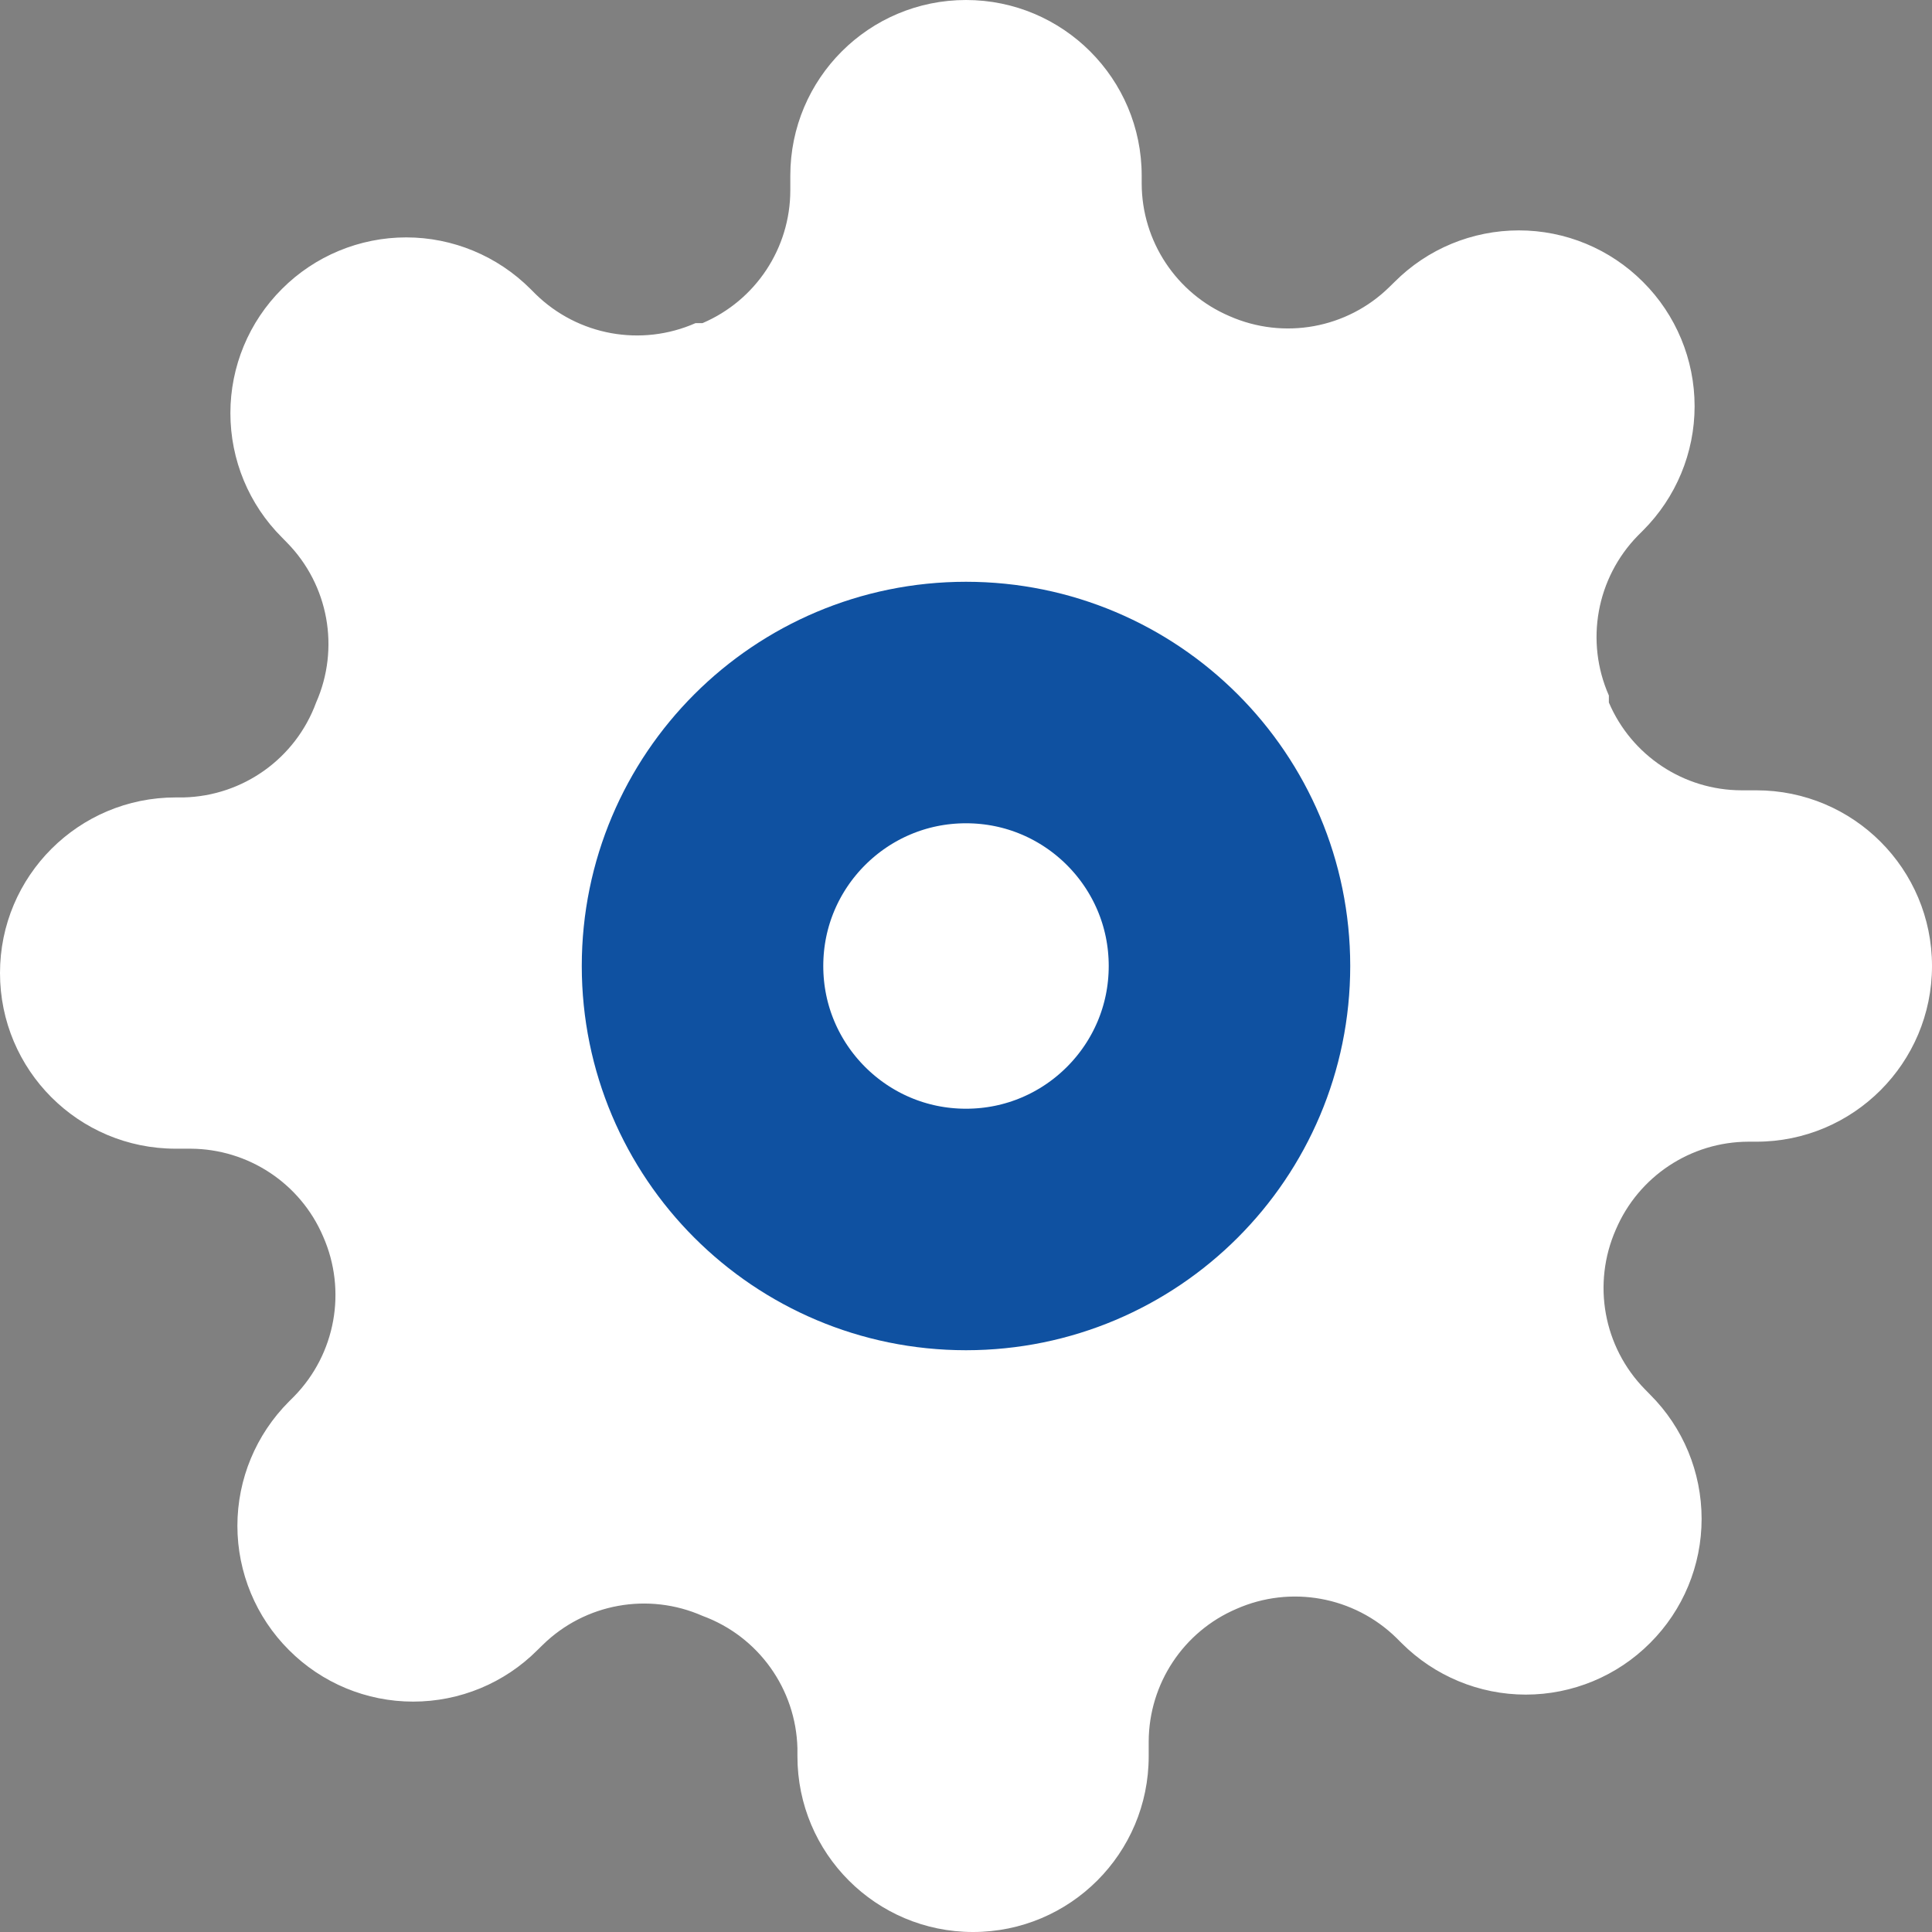 <svg xmlns="http://www.w3.org/2000/svg" width="16" height="16" viewBox="0 0 16 16">
    <rect x="0" y="0" width="16" height="16" fill="#808080" stroke="none"/>
    <g fill="none" fill-rule="evenodd">
        <path fill="#FFF" fill-rule="nonzero" d="M13.382 10.182c-.198.449-.103.973.24 1.323l.043.044c.274.273.427.643.427 1.03 0 .385-.153.755-.427 1.028-.272.273-.643.427-1.029.427-.386 0-.756-.154-1.029-.427l-.043-.043c-.351-.343-.875-.438-1.324-.24-.44.188-.725.62-.727 1.098v.123c0 .804-.651 1.455-1.455 1.455-.803 0-1.454-.651-1.454-1.455v-.065c-.012-.493-.323-.928-.786-1.098-.449-.198-.973-.103-1.323.24l-.044.043c-.273.274-.643.427-1.03.427-.385 0-.755-.153-1.028-.427-.273-.272-.427-.643-.427-1.029 0-.386.154-.756.427-1.029l.043-.043c.343-.351.438-.875.24-1.324-.188-.44-.62-.725-1.098-.727h-.123C.65 9.513 0 8.862 0 8.058c0-.803.651-1.454 1.455-1.454h.065c.493-.012.928-.323 1.098-.786.198-.449.103-.973-.24-1.323l-.043-.044c-.274-.273-.427-.643-.427-1.03 0-.385.153-.755.427-1.028.272-.273.643-.427 1.029-.427.386 0 .756.154 1.029.427l.043.043c.351.343.875.438 1.324.24h.058c.44-.188.726-.62.727-1.098v-.123C6.545.65 7.197 0 8 0s1.455.651 1.455 1.455v.065c.001.478.287.91.727 1.098.449.198.973.103 1.323-.24l.044-.043c.273-.274.643-.427 1.03-.427.385 0 .755.153 1.028.427.273.272.427.643.427 1.029 0 .386-.154.756-.427 1.029l-.043.043c-.343.351-.438.875-.24 1.324v.058c.188.44.62.726 1.098.727h.123C15.35 6.545 16 7.197 16 8s-.651 1.455-1.455 1.455h-.065c-.478.001-.91.287-1.098.727z"/>
        <circle cx="8" cy="8" r="2.182" stroke="#0F51A1" stroke-linecap="round" stroke-linejoin="round" stroke-width="2"/>
    </g>
</svg>
